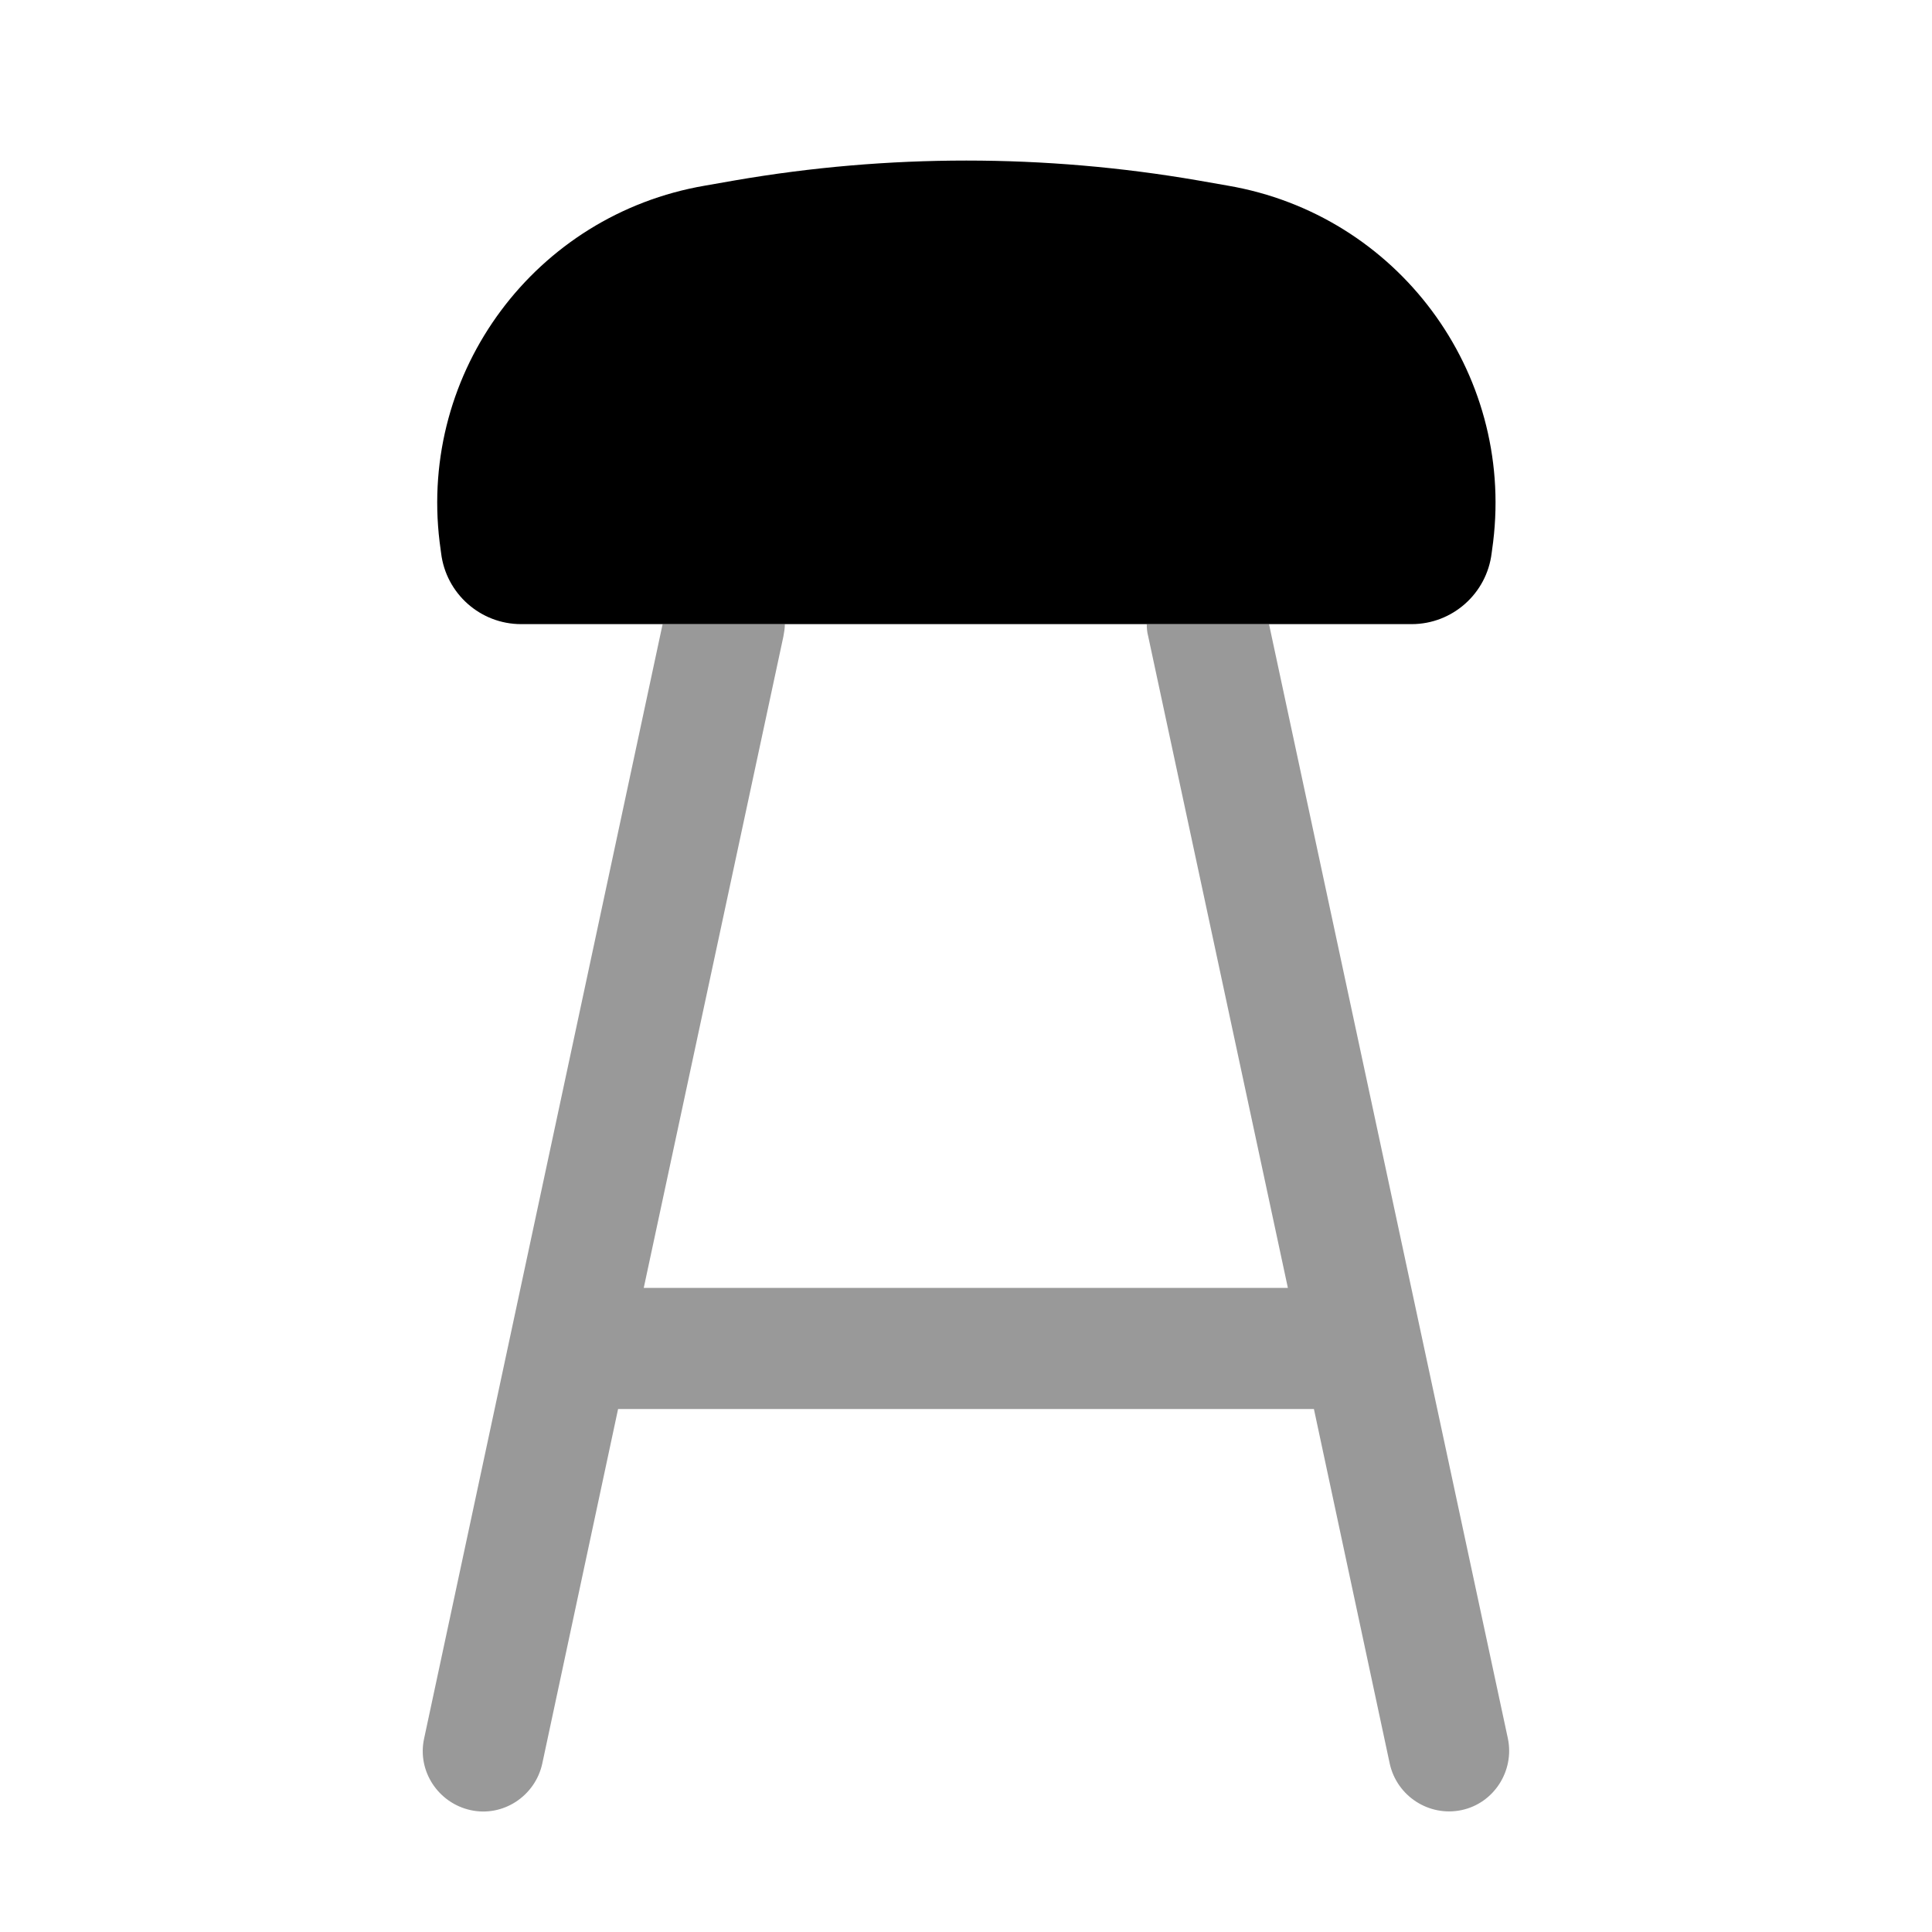<svg xmlns="http://www.w3.org/2000/svg" viewBox="0 0 512 512"><!--!Font Awesome Pro 6.6.0 by @fontawesome - https://fontawesome.com License - https://fontawesome.com/license (Commercial License) Copyright 2024 Fonticons, Inc.--><path class="fa-secondary" opacity=".4" d="M112.4 460.7c-1.9 8.6 3.7 17.1 12.3 19s17.1-3.7 19-12.3l20.1-94 184.4 0 20.1 94c1.9 8.6 10.4 14.1 19 12.3s14.1-10.4 12.3-19c-21.1-98.5-42.2-196.9-63.3-295.3c-10.8 0-21.6 0-32.4 0c0 1.1 .1 2.2 .4 3.3l37 172.6-170.7 0 37-172.6c.2-1.1 .4-2.2 .4-3.3c-10.8 0-21.6 0-32.4 0L112.4 460.7z"/><path class="fa-primary" d="M116.5 143.6c-5.5-45.2 25.4-86.7 70.3-94.4l8-1.4c40.6-7 82-7 122.6 0l8 1.4c44.9 7.7 75.8 49.2 70.3 94.4l-.4 3c-1.3 10.7-10.4 18.8-21.2 18.8l-37.6 0-32.4 0-96 0-32.4 0-37.6 0c-10.8 0-19.9-8.1-21.2-18.8l-.4-3z"/></svg>